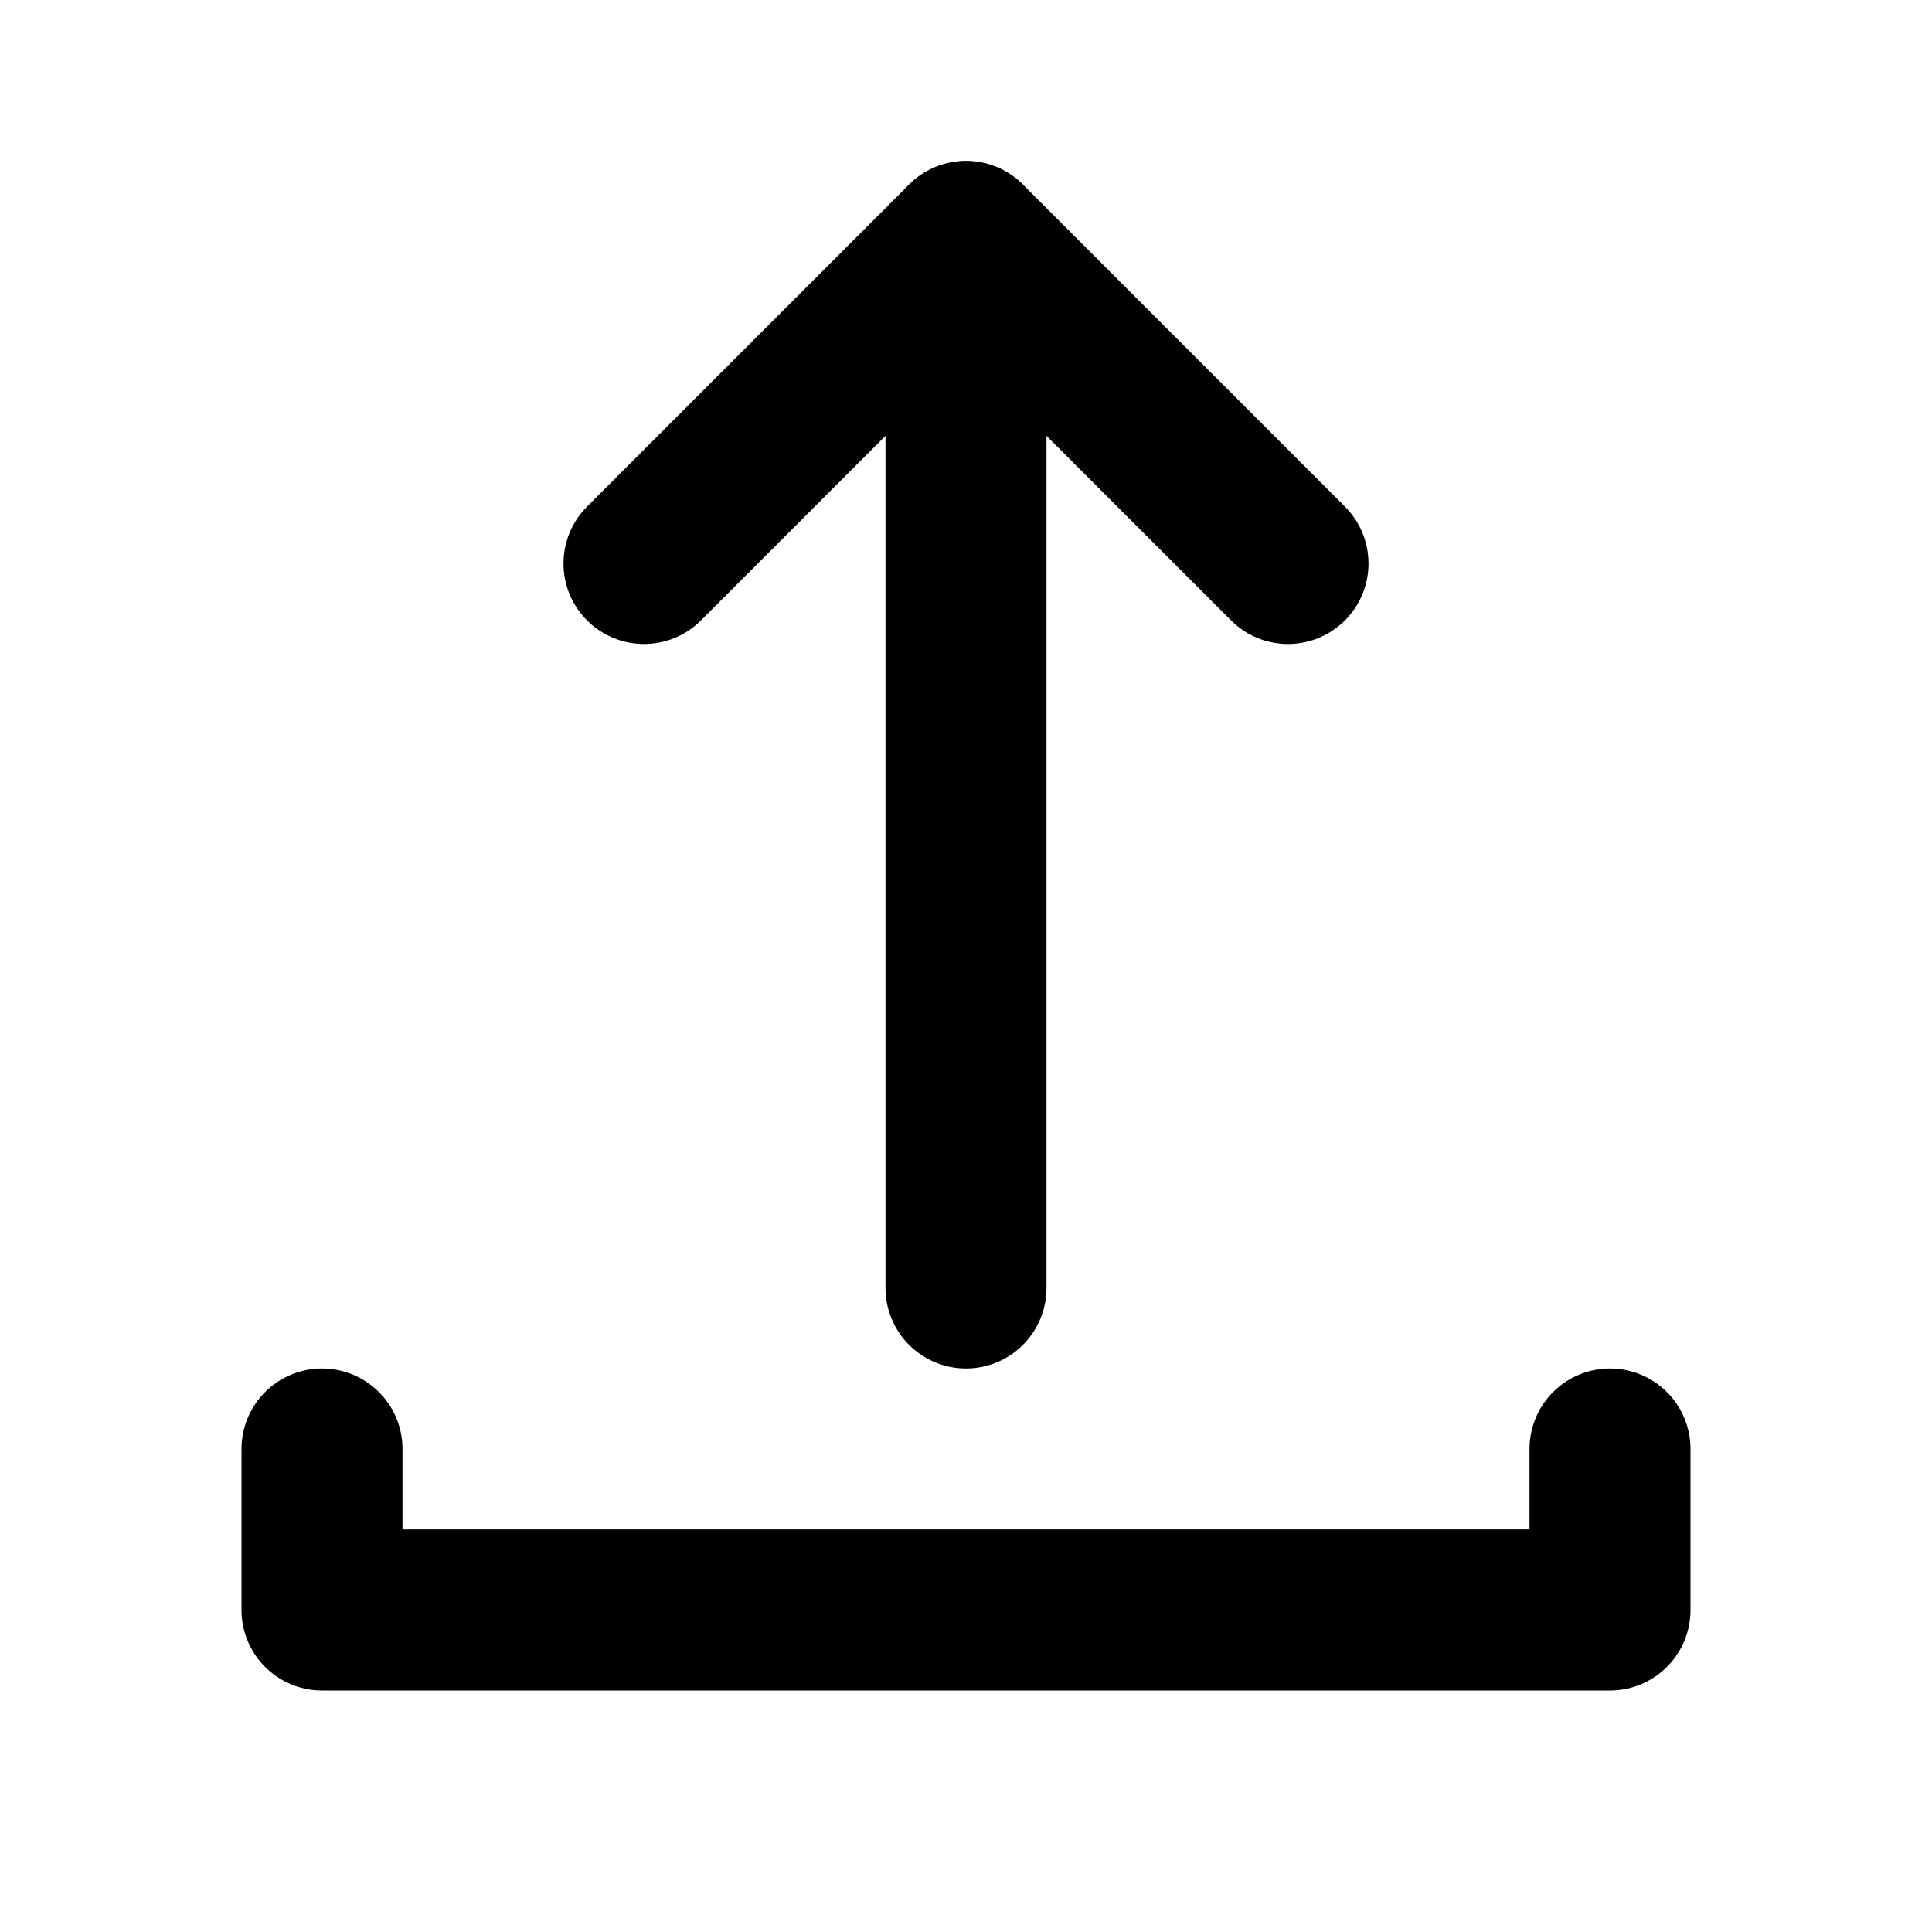 <svg xmlns="http://www.w3.org/2000/svg" viewBox="0 0 24 24" fill="none" stroke="black" stroke-width="2" stroke-linecap="round" stroke-linejoin="round">
  <path d="M4 18v2h16v-2"/>
  <path d="M12 3v13"/>
  <path d="M8 7l4-4 4 4"/>
</svg>
